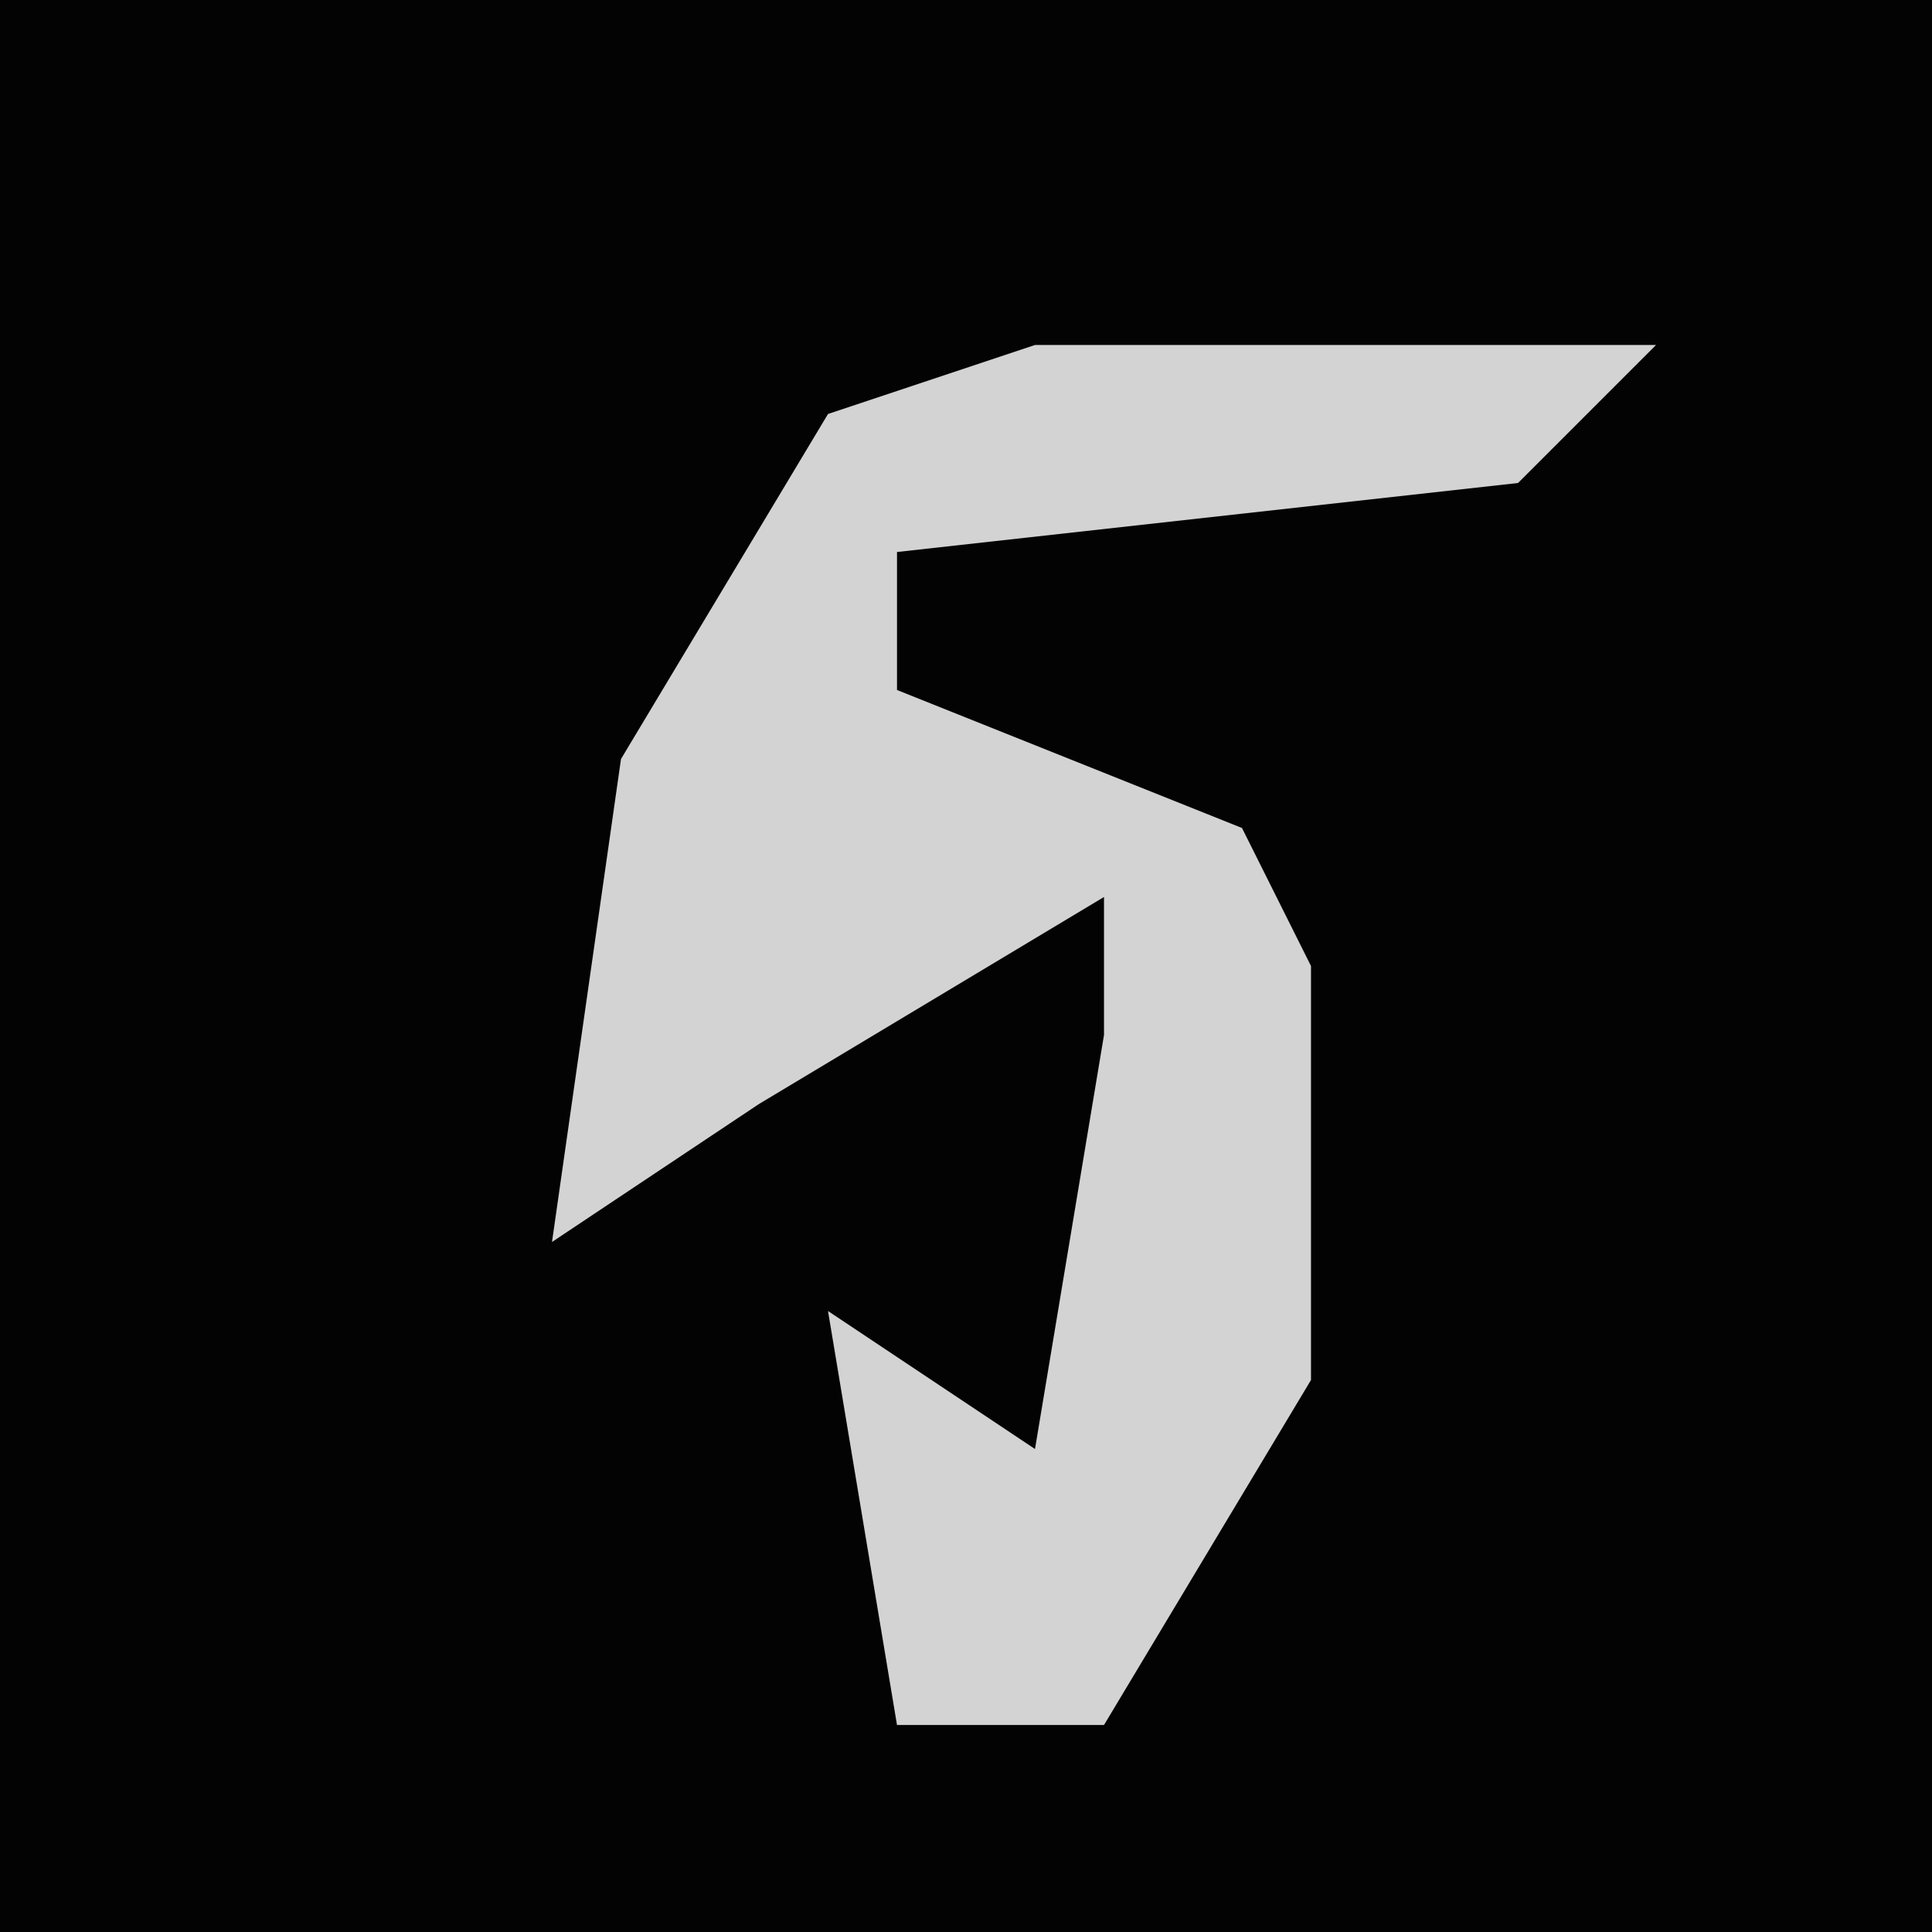 <?xml version="1.0" encoding="UTF-8"?>
<svg version="1.1" xmlns="http://www.w3.org/2000/svg" width="28" height="28">
<path d="M0,0 L28,0 L28,28 L0,28 Z " fill="#030303" transform="translate(0,0)"/>
<path d="M0,0 L9,0 L7,2 L-2,3 L-2,5 L3,7 L4,9 L4,15 L1,20 L-2,20 L-3,14 L0,16 L1,10 L1,8 L-4,11 L-7,13 L-6,6 L-3,1 Z " fill="#D3D3D3" transform="translate(15,5)"/>
</svg>
